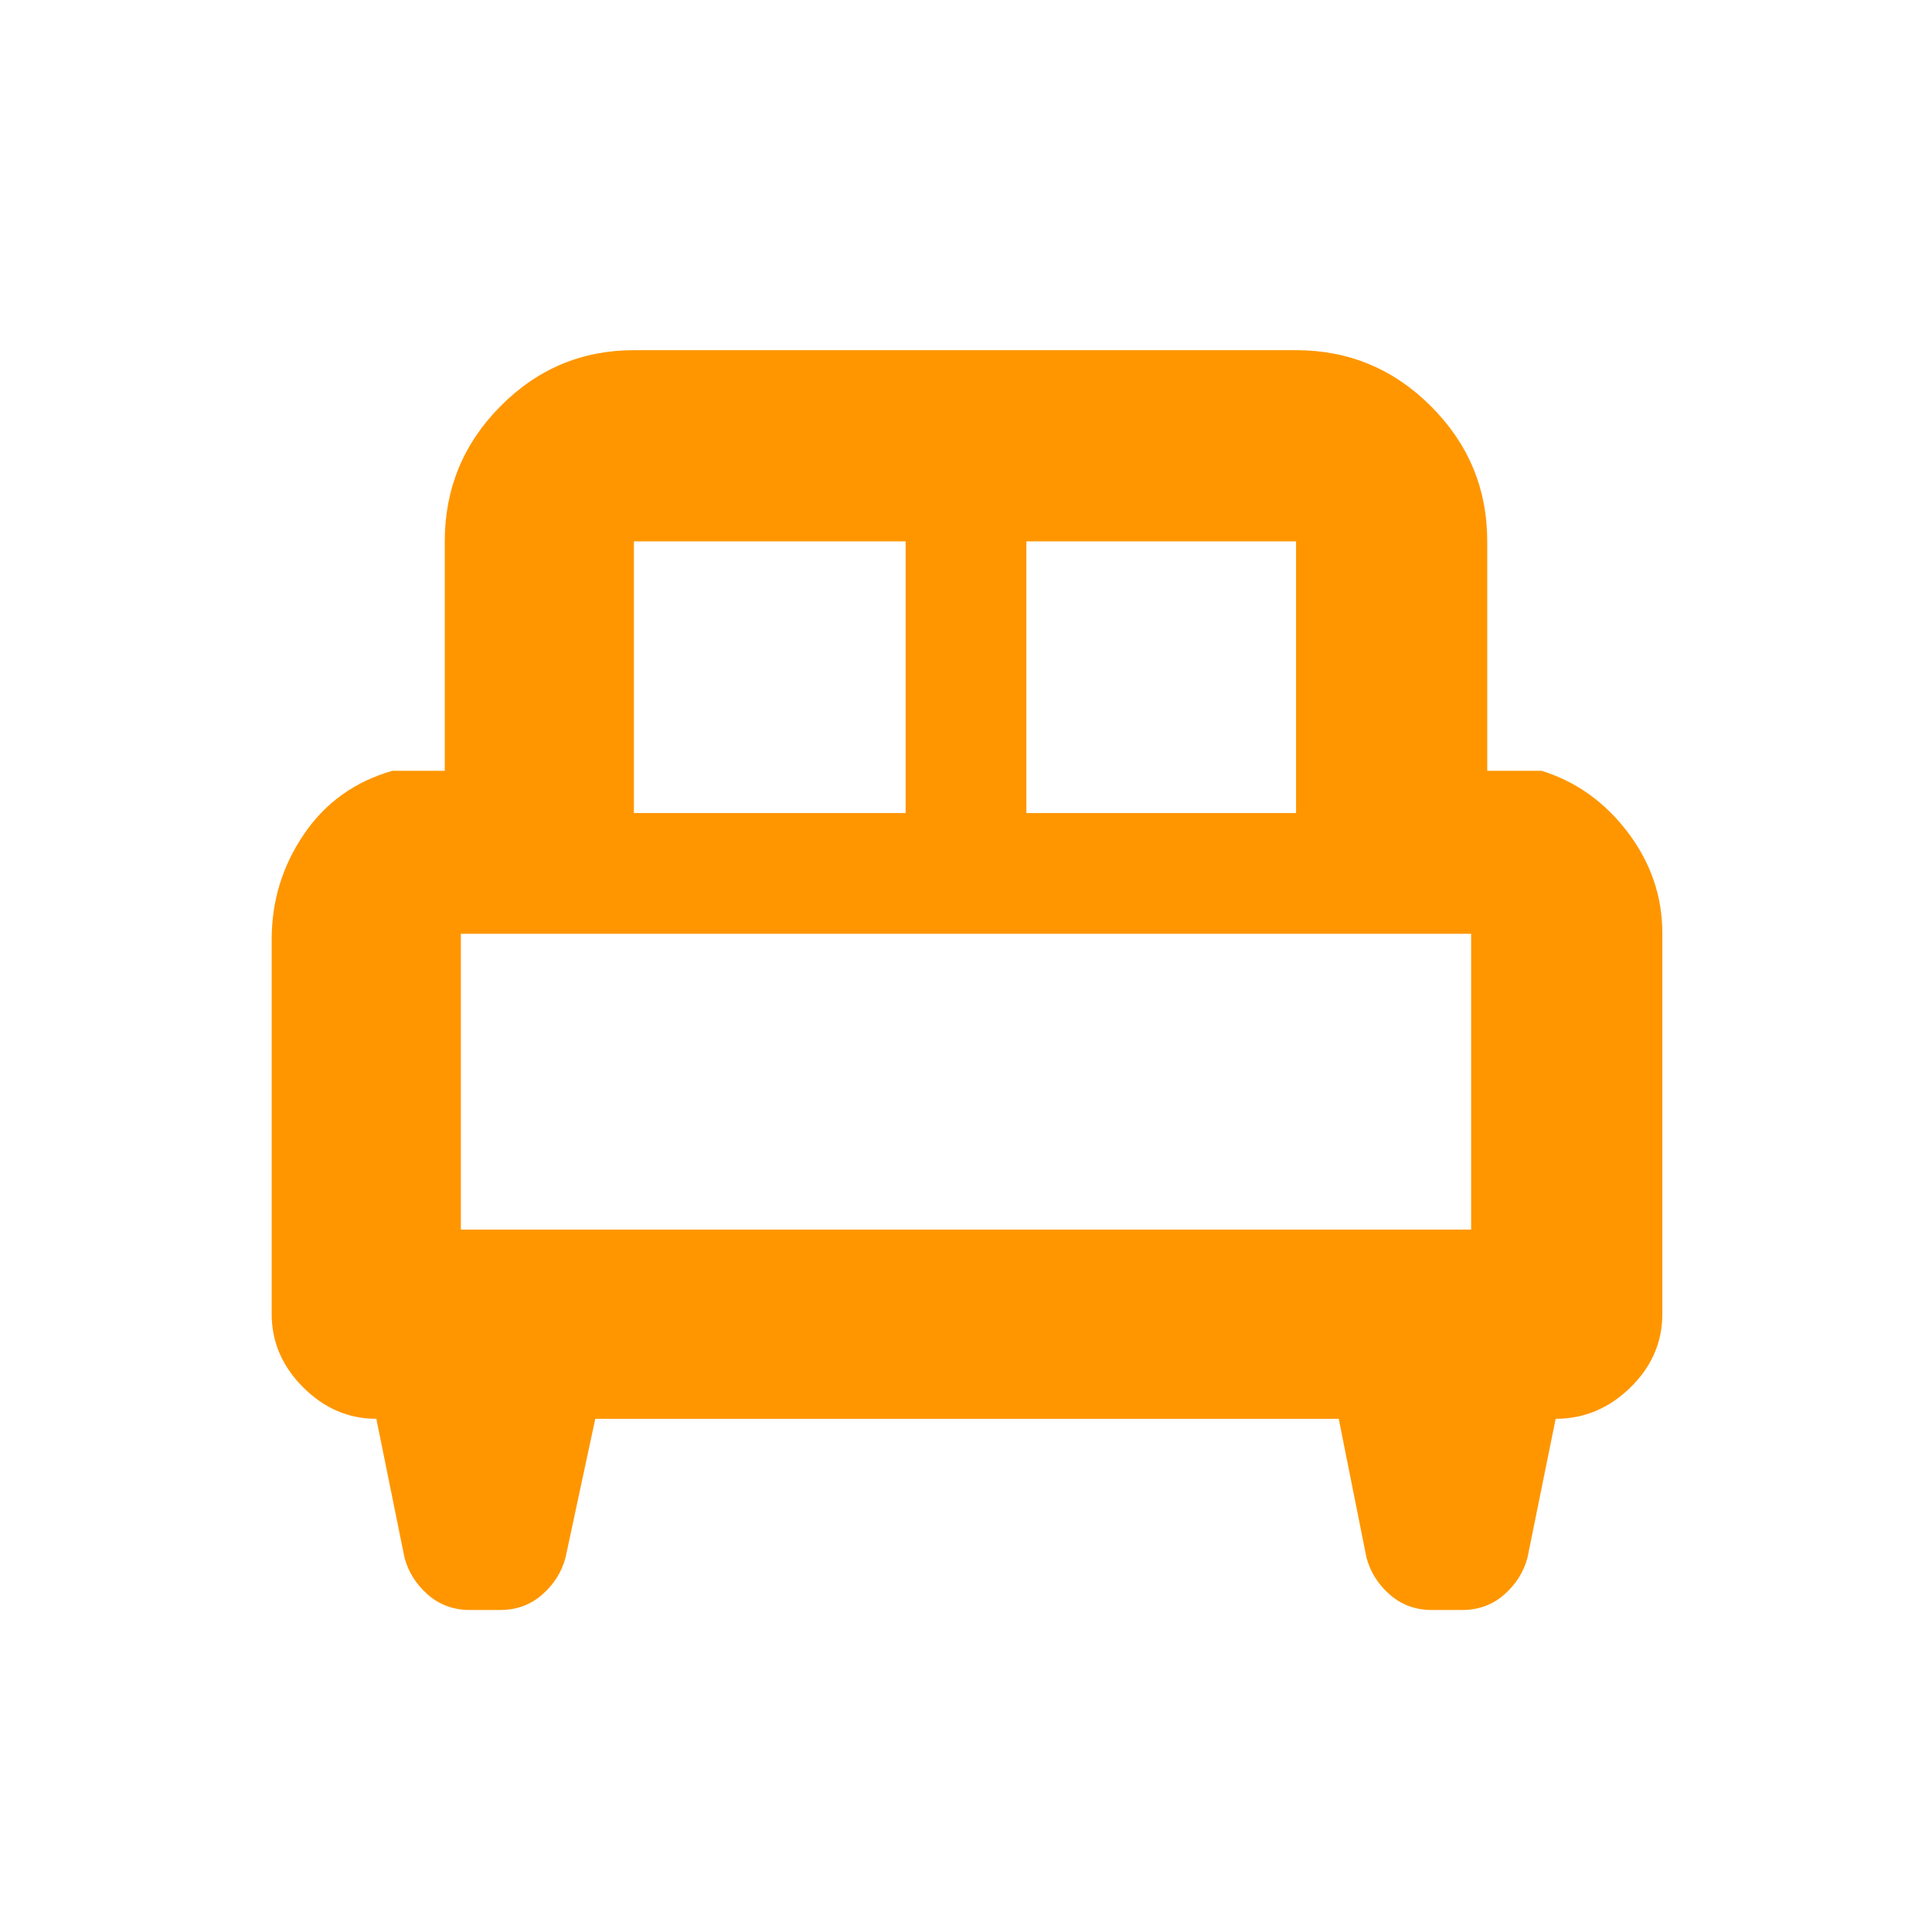 <svg xmlns="http://www.w3.org/2000/svg" height="48" viewBox="0 -960 960 960" width="48"><path fill="rgb(255, 150, 0)" d="M135-493.28q0-28.62 16-52.17T195-577h26v-114q0-39.19 27.61-67.09Q276.23-786 315-786h329q39.19 0 67.09 27.91Q739-730.19 739-691v114h27q25.75 8 42.88 30.62Q826-523.75 826-496.31v189.22q0 21.09-15.93 36.59Q794.15-255 773-255l-14 69q-2.89 10.77-11.61 18.38-8.72 7.62-20.89 7.62h-15q-12.17 0-20.89-7.62-8.72-7.61-11.61-18.38l-13.79-69H295.79L281-186q-2.89 10.77-11.61 18.38-8.72 7.62-20.89 7.62h-15q-12.17 0-20.89-7.62-8.72-7.61-11.61-18.38l-14-69q-20.72 0-36.36-15.64T135-307v-186.28ZM510-556h134v-135H510v135Zm-195 0h135v-135H315v135Zm-86 207h502v-147H229v147Zm502 0H229h502Z"/></svg>